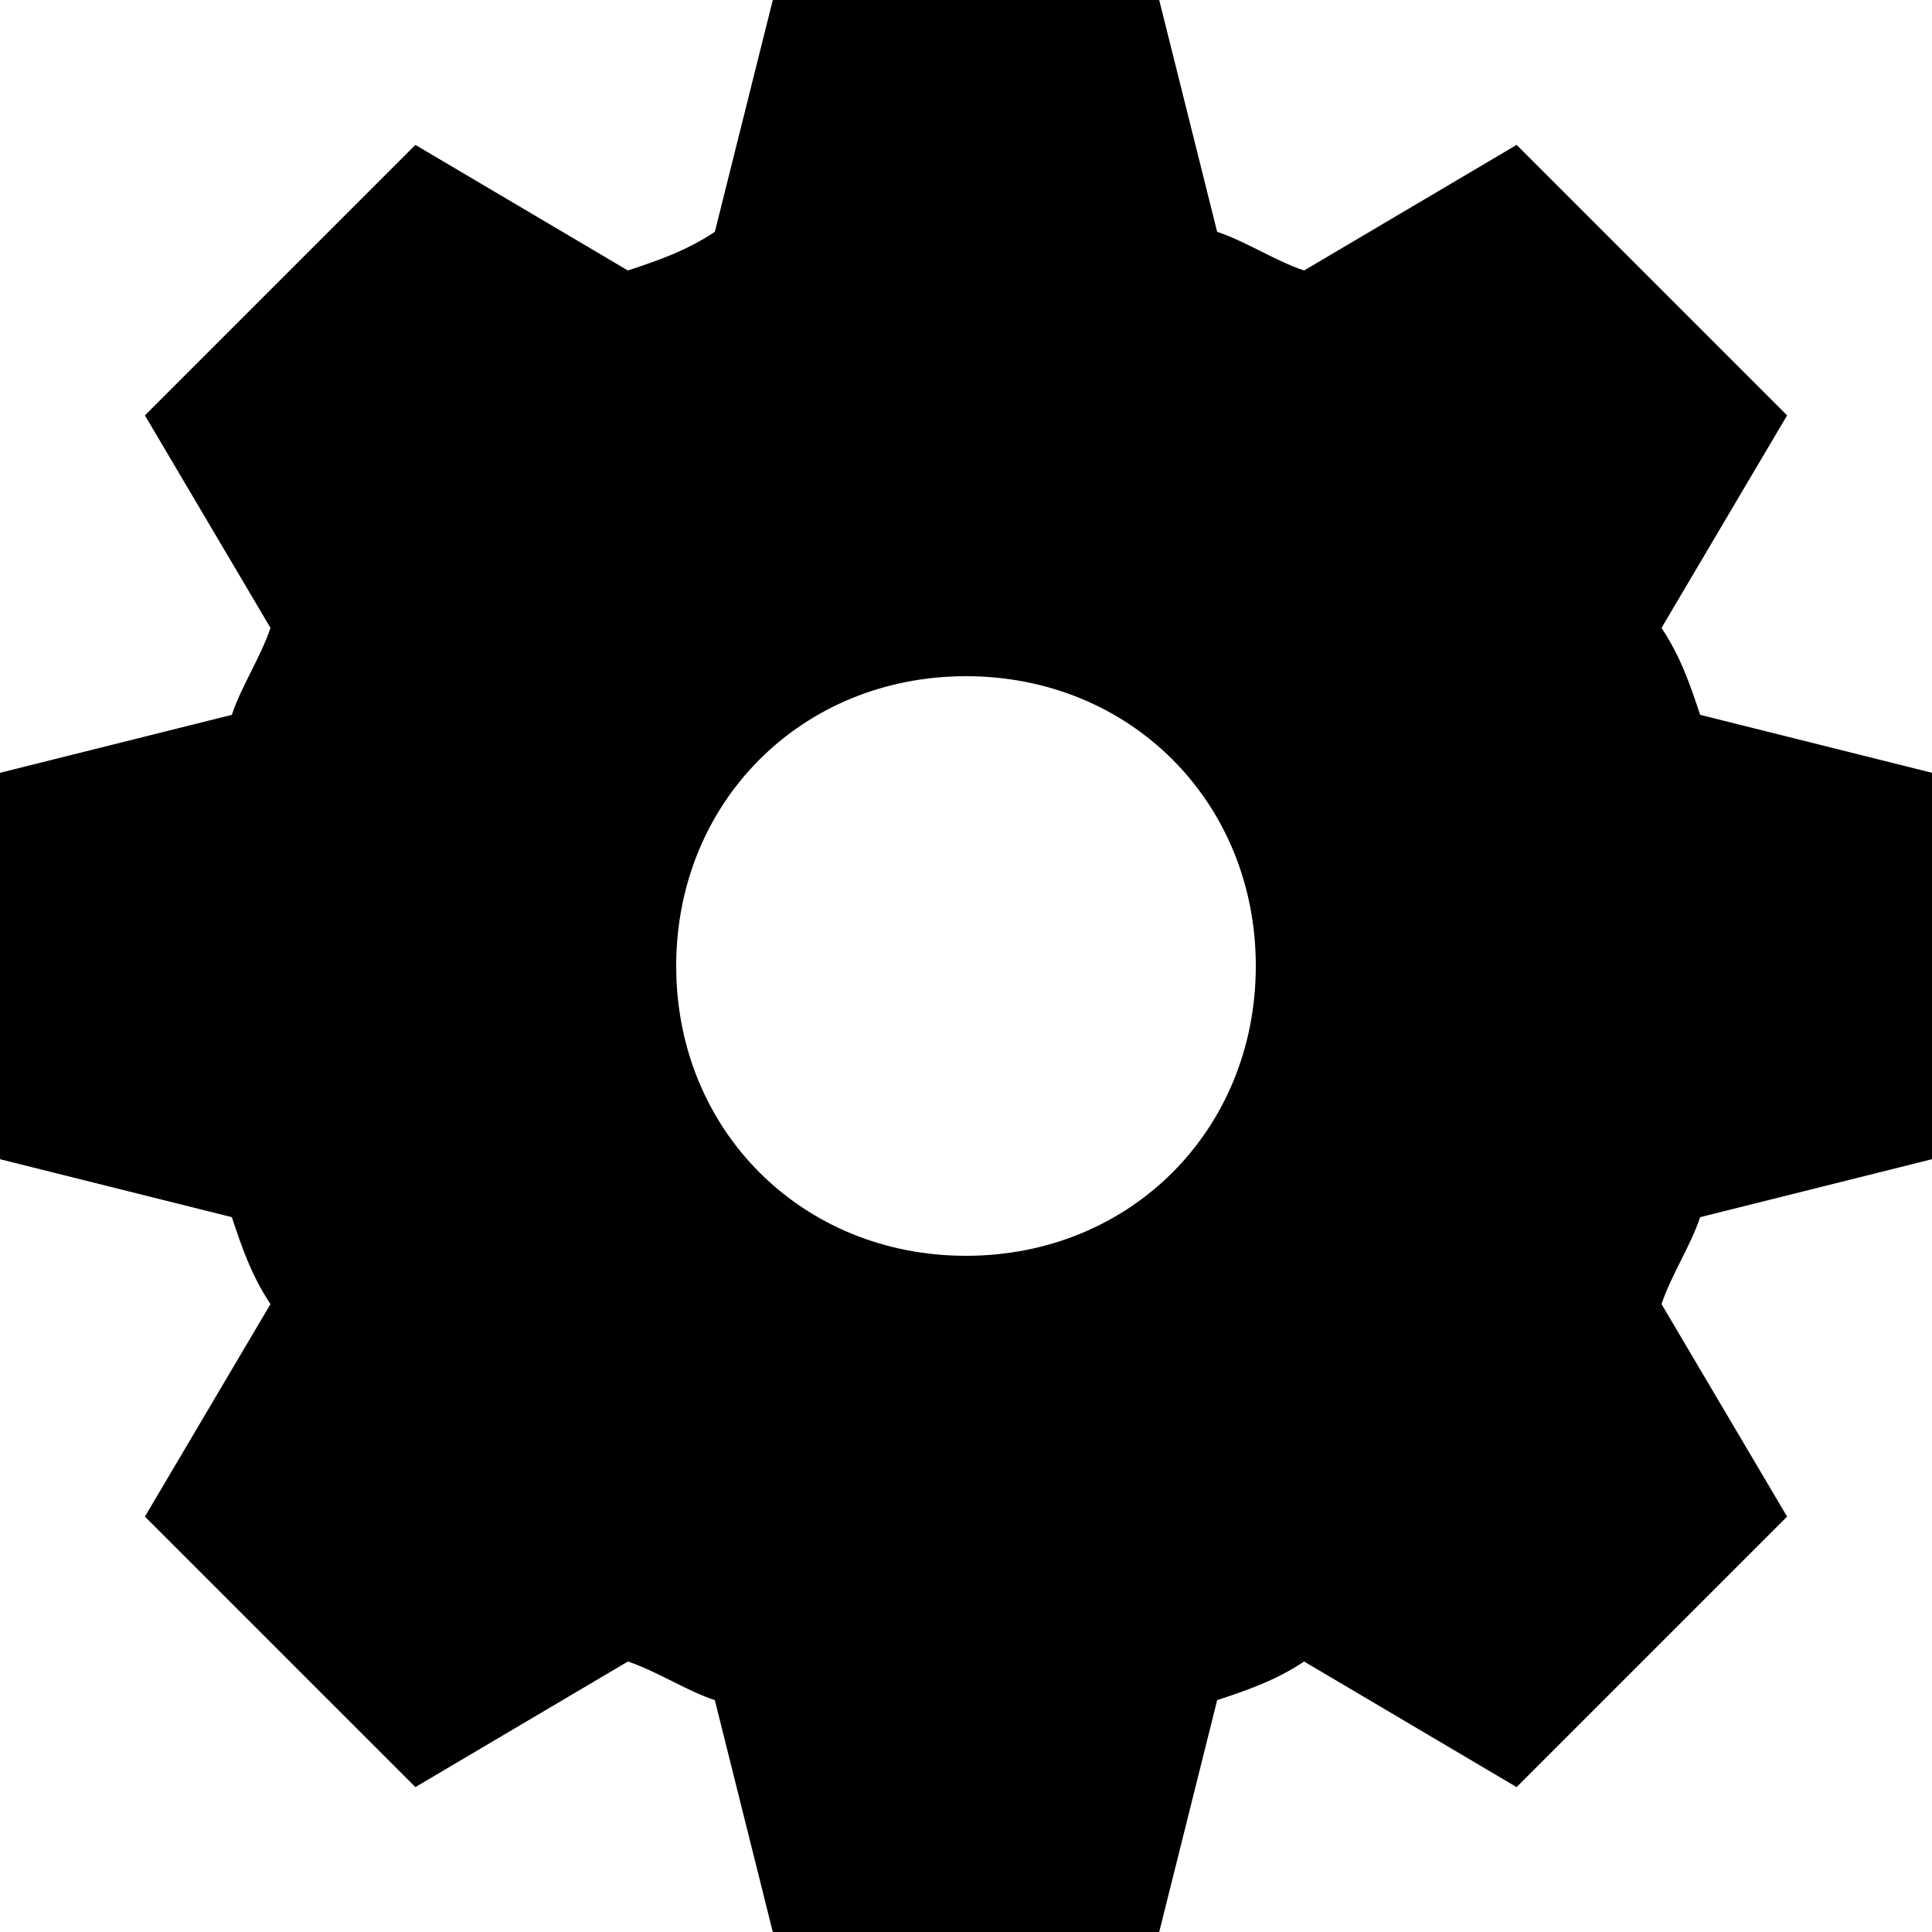 <?xml version="1.0" encoding="iso-8859-1"?>
<!-- Generator: Adobe Illustrator 19.0.0, SVG Export Plug-In . SVG Version: 6.00 Build 0)  -->
<svg version="1.1" id="Capa_1" xmlns="http://www.w3.org/2000/svg" xmlns:xlink="http://www.w3.org/1999/xlink" x="0px" y="0px"
	 viewBox="0 0 512 512" style="enable-background:new 0 0 512 512;" xml:space="preserve">
<g>
	<g>
		<path d="M512,307.2V204.8l-61.44-15.36c-2.56-7.68-5.12-15.36-10.24-23.04l33.28-56.32L401.92,38.4L345.6,71.68
			c-7.68-2.56-15.36-7.68-23.04-10.24L307.2,0H204.8l-15.36,61.44c-7.68,5.12-15.36,7.68-23.04,10.24L110.08,38.4L38.4,110.08
			l33.28,56.32c-2.56,7.68-7.68,15.36-10.24,23.04L0,204.8v102.4l61.44,15.36c2.56,7.68,5.12,15.36,10.24,23.04L38.4,401.92
			l71.68,71.68l56.32-33.28c7.68,2.56,15.36,7.68,23.04,10.24L204.8,512h102.4l15.36-61.44c7.68-2.56,15.36-5.12,23.04-10.24
			l56.32,33.28l71.68-71.68l-33.28-56.32c2.56-7.68,7.68-15.36,10.24-23.04L512,307.2z M256,332.8c-43.52,0-76.8-33.28-76.8-76.8
			s33.28-76.8,76.8-76.8s76.8,33.28,76.8,76.8S299.52,332.8,256,332.8z"/>
	</g>
</g>
<g>
</g>
<g>
</g>
<g>
</g>
<g>
</g>
<g>
</g>
<g>
</g>
<g>
</g>
<g>
</g>
<g>
</g>
<g>
</g>
<g>
</g>
<g>
</g>
<g>
</g>
<g>
</g>
<g>
</g>
</svg>
